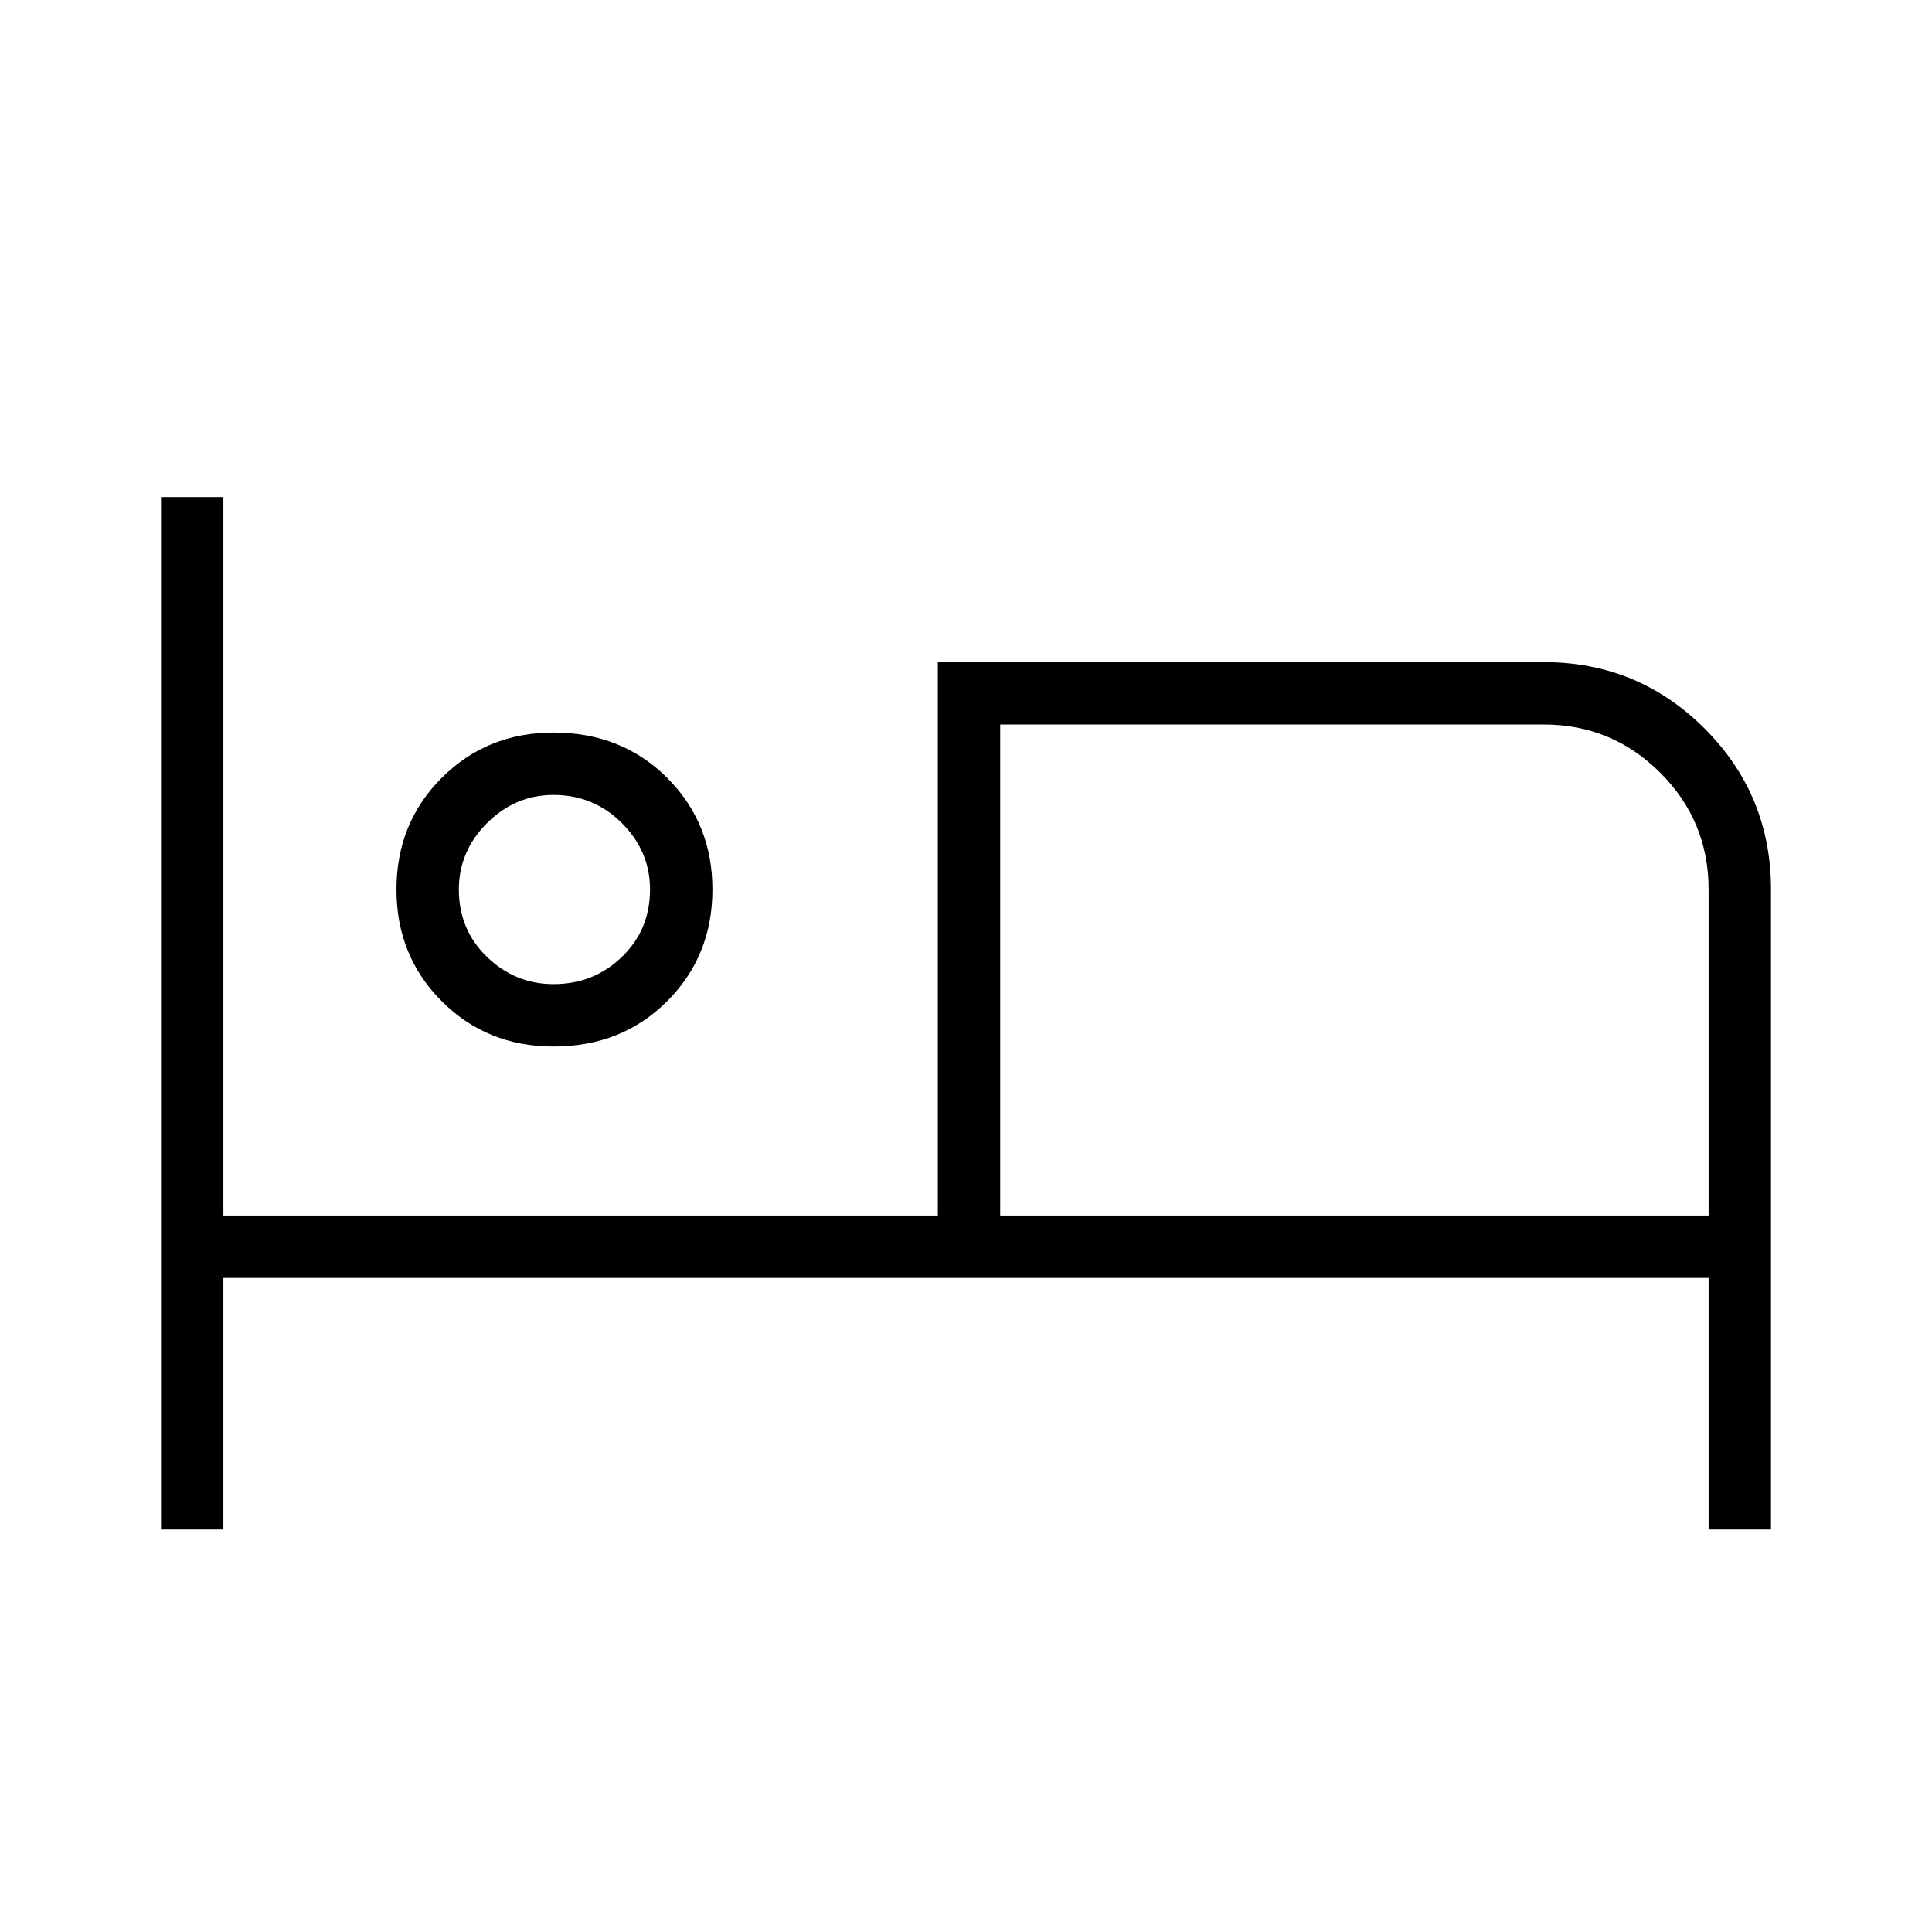 <svg xmlns="http://www.w3.org/2000/svg" height="48" width="48"><path d="M4 38V12.35H5.55V30.2H23.3V16.45H38.35Q40.7 16.45 42.35 18.1Q44 19.75 44 22.1V38H42.45V31.75H5.55V38ZM13.75 26Q12.1 26 10.975 24.875Q9.85 23.75 9.85 22.1Q9.85 20.45 10.975 19.325Q12.1 18.2 13.75 18.2Q15.45 18.2 16.575 19.325Q17.7 20.45 17.7 22.1Q17.7 23.75 16.575 24.875Q15.45 26 13.75 26ZM24.85 30.2H42.45V22.1Q42.45 20.4 41.25 19.2Q40.05 18 38.35 18H24.85ZM13.75 24.45Q14.75 24.45 15.45 23.775Q16.15 23.1 16.15 22.1Q16.15 21.15 15.45 20.45Q14.75 19.75 13.75 19.75Q12.8 19.75 12.1 20.45Q11.4 21.15 11.4 22.1Q11.4 23.1 12.1 23.775Q12.8 24.45 13.75 24.45ZM13.75 22.1Q13.75 22.1 13.75 22.1Q13.75 22.1 13.75 22.1Q13.75 22.1 13.75 22.1Q13.75 22.1 13.75 22.1Q13.75 22.1 13.75 22.1Q13.75 22.1 13.75 22.1Q13.75 22.1 13.75 22.1Q13.75 22.1 13.75 22.1ZM24.85 18Q24.85 18 24.85 18Q24.85 18 24.85 18V30.2Z"/></svg>